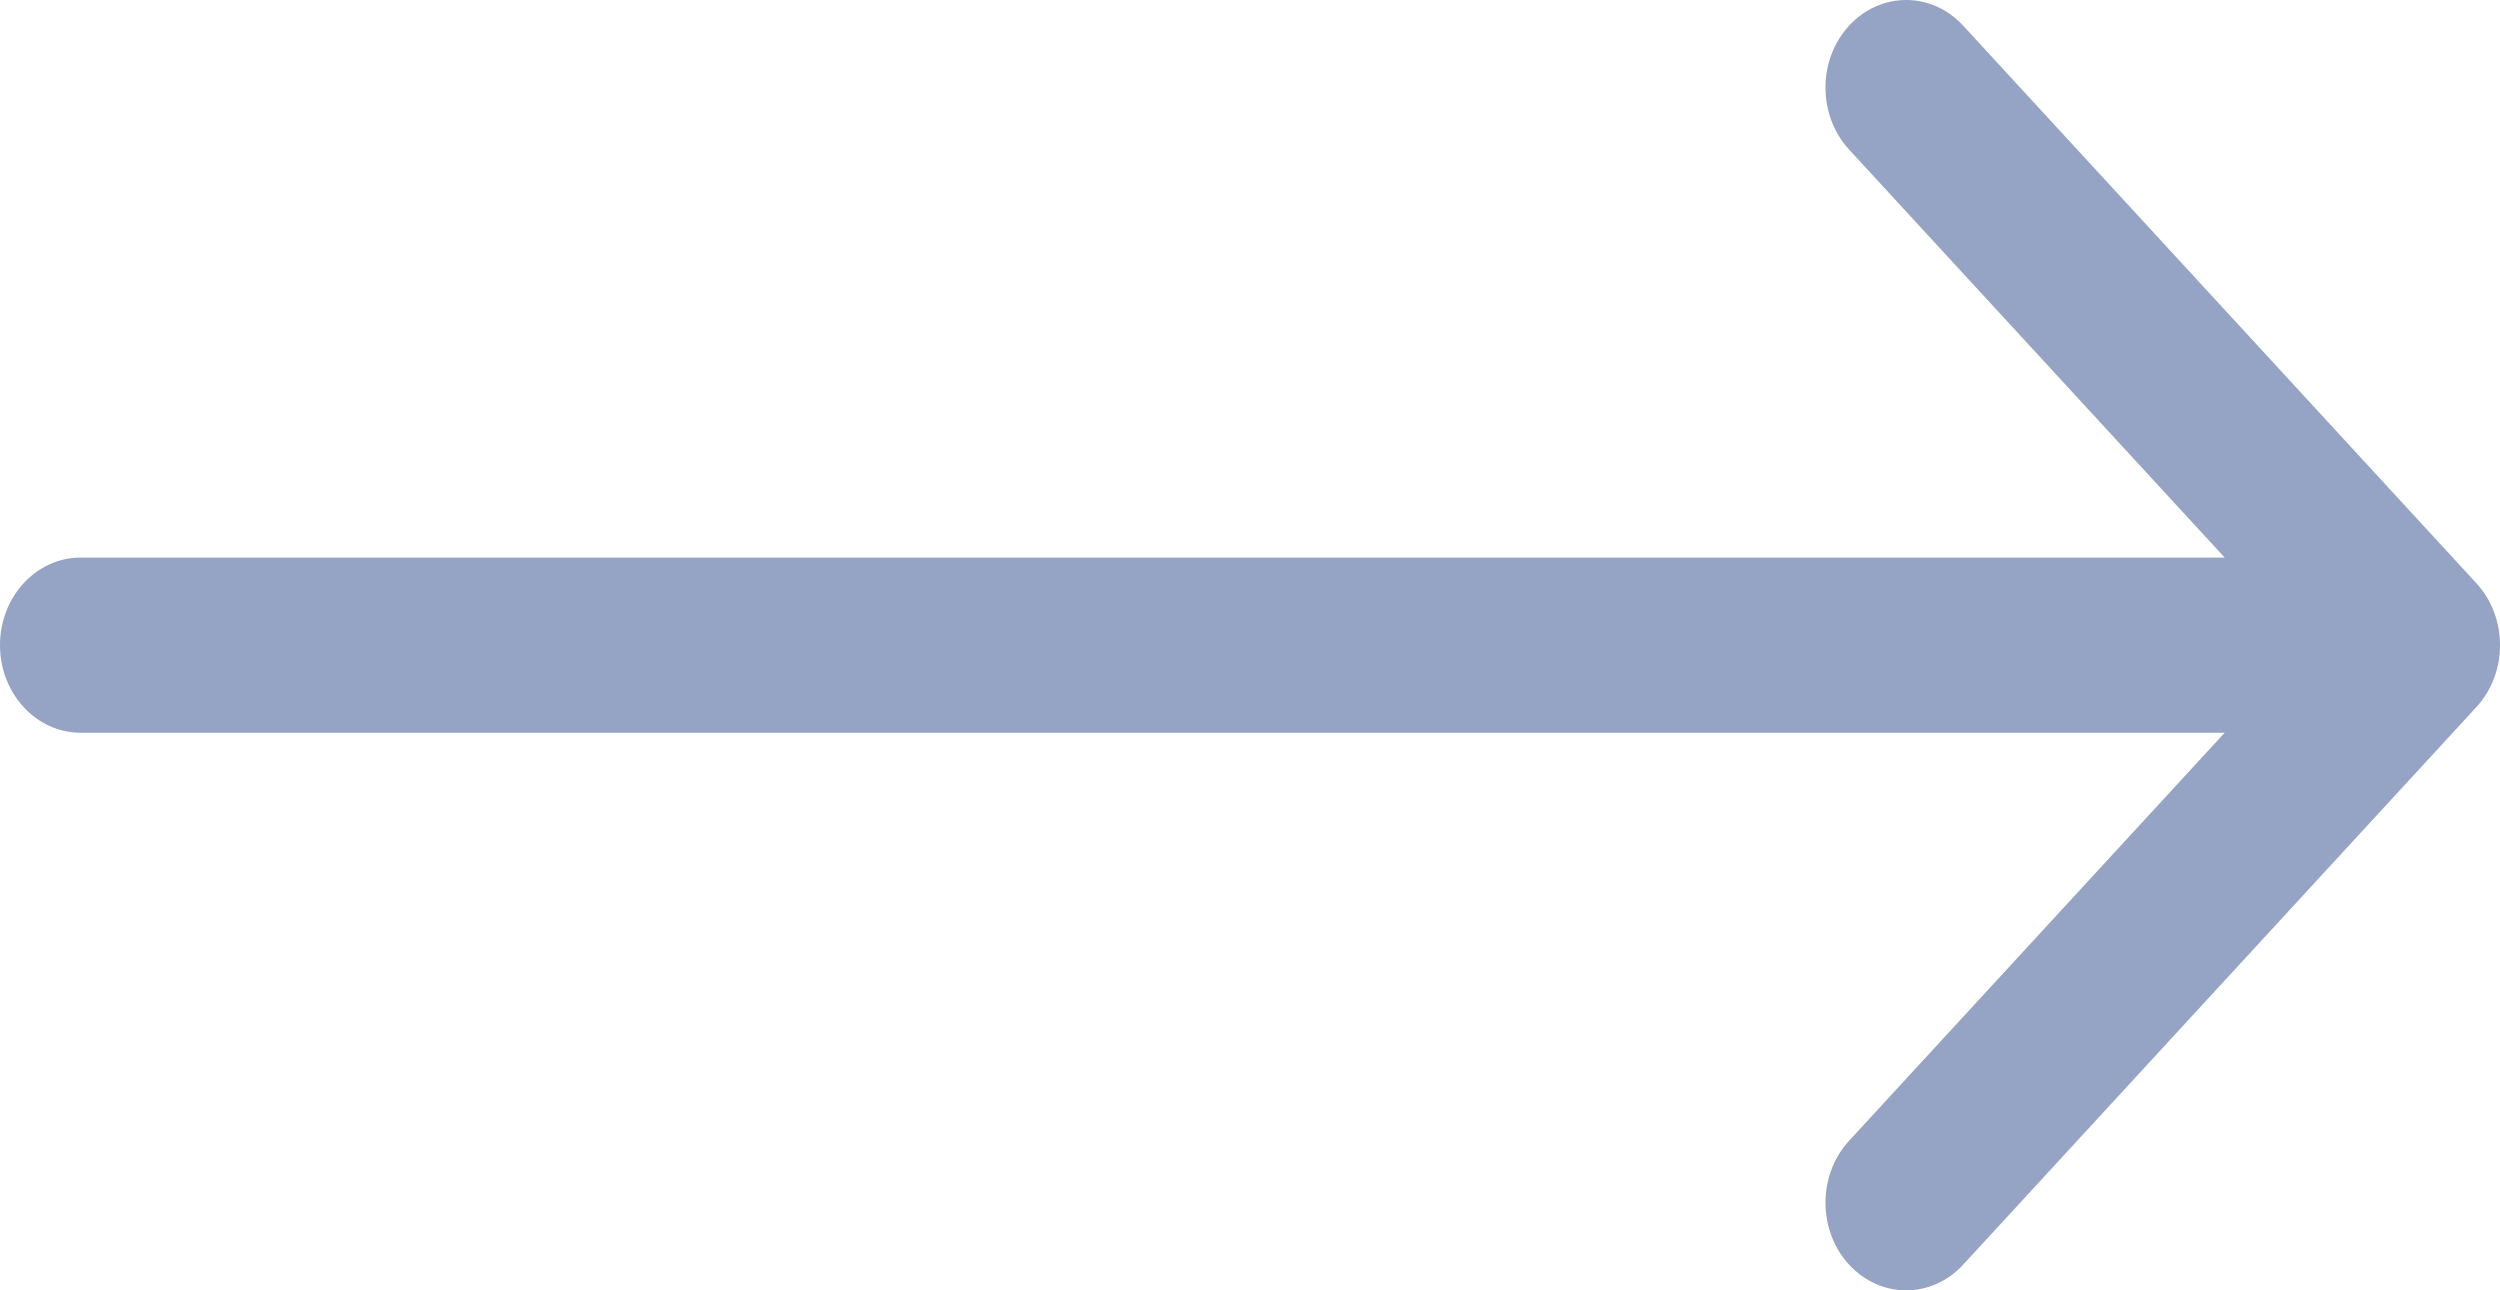 <svg width="31" height="16" viewBox="0 0 31 16" fill="none" xmlns="http://www.w3.org/2000/svg">
<path fill-rule="evenodd" clip-rule="evenodd" d="M24.343 0.318L30.707 7.232C31.098 7.656 31.098 8.344 30.707 8.768L24.343 15.682C23.953 16.106 23.32 16.106 22.929 15.682C22.538 15.258 22.538 14.57 22.929 14.145L27.586 9.086L1 9.086C0.448 9.086 -7.51835e-07 8.6 -6.99382e-07 8C-6.4693e-07 7.4 0.448 6.914 1 6.914L27.586 6.914L22.929 1.855C22.538 1.43 22.538 0.742 22.929 0.318C23.32 -0.106 23.953 -0.106 24.343 0.318Z" fill="#95A4C4"/>
</svg>
